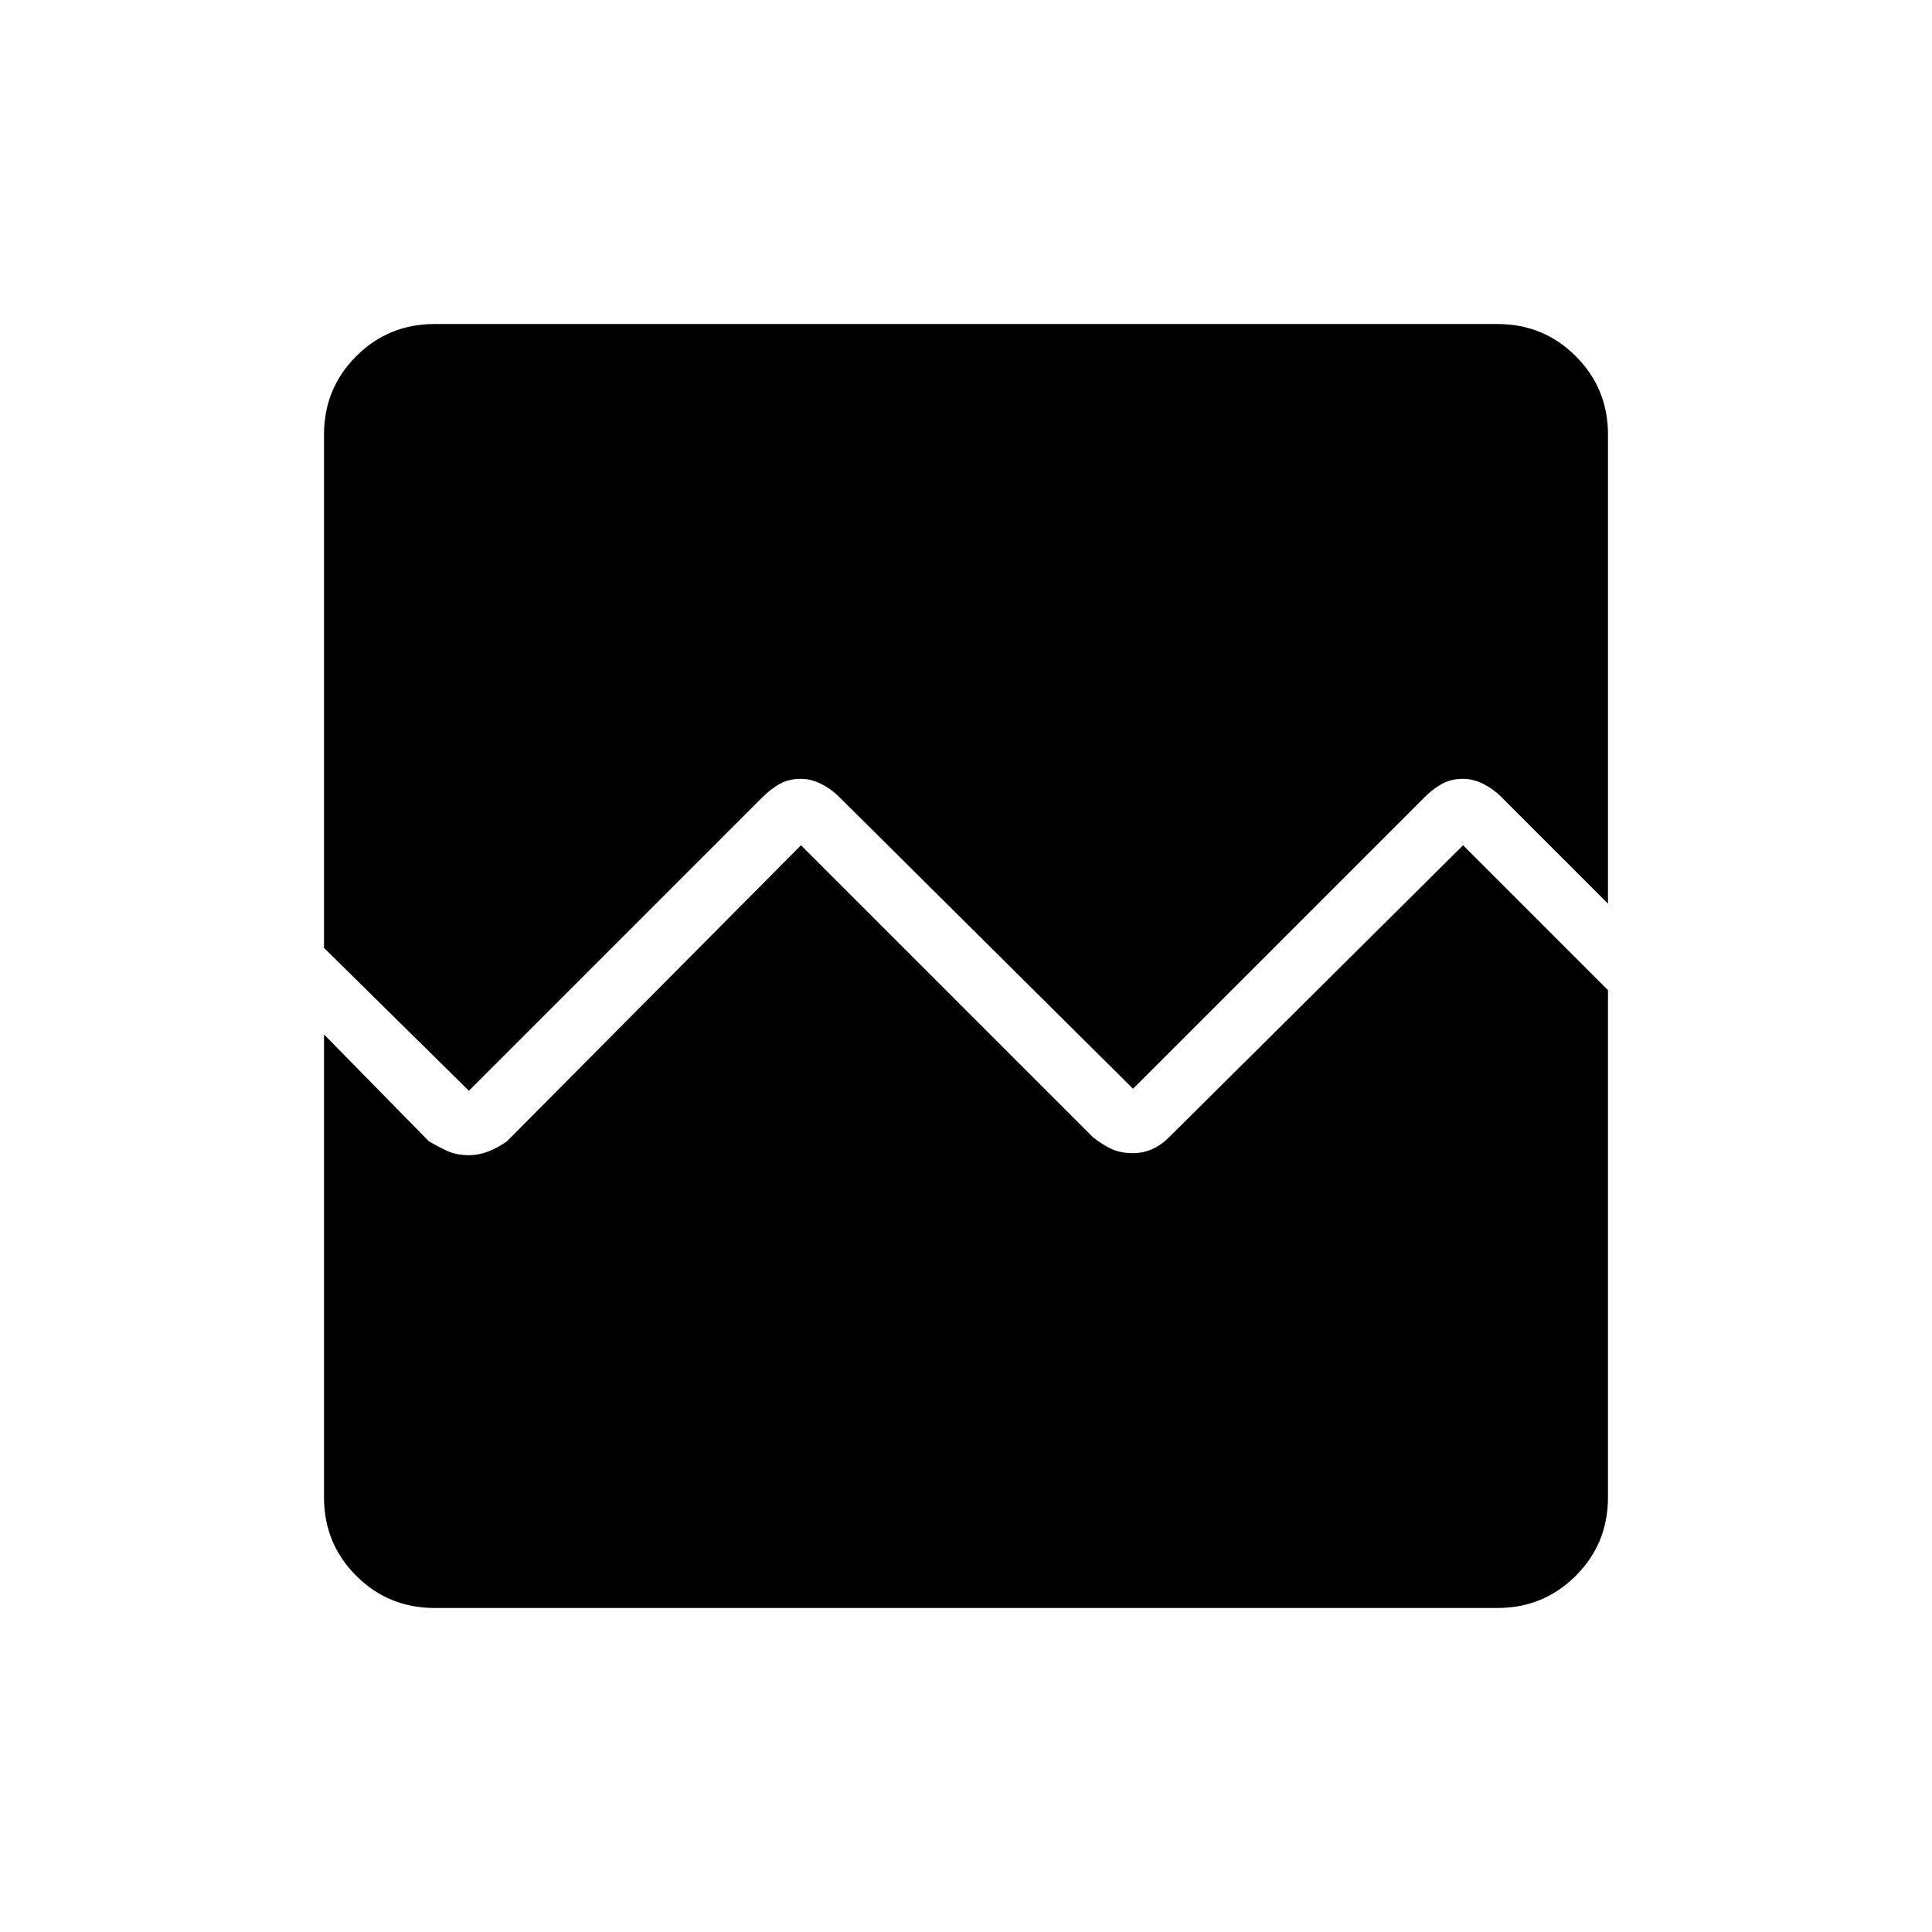 <svg xmlns="http://www.w3.org/2000/svg" height="48" width="48"><path d="M8.05 23.55V10.8q0-1.15.8-1.95t1.95-.8h26.4q1.15 0 1.95.8t.8 1.95v11.65L37.3 19.8q-.2-.2-.45-.325t-.5-.125q-.3 0-.525.125-.225.125-.425.325l-7.25 7.25-7.3-7.25q-.2-.2-.45-.325t-.5-.125q-.3 0-.525.125-.225.125-.425.325l-7.3 7.3Zm2.75 16.4q-1.15 0-1.95-.8t-.8-1.95V25.7l2.6 2.65q.25.15.475.25.225.1.525.1.25 0 .5-.1t.45-.25L19.9 21l7.25 7.25q.25.2.475.3.225.1.525.1.25 0 .475-.1.225-.1.425-.3l7.3-7.25 3.6 3.6v12.6q0 1.15-.8 1.95t-1.95.8Z"/></svg>